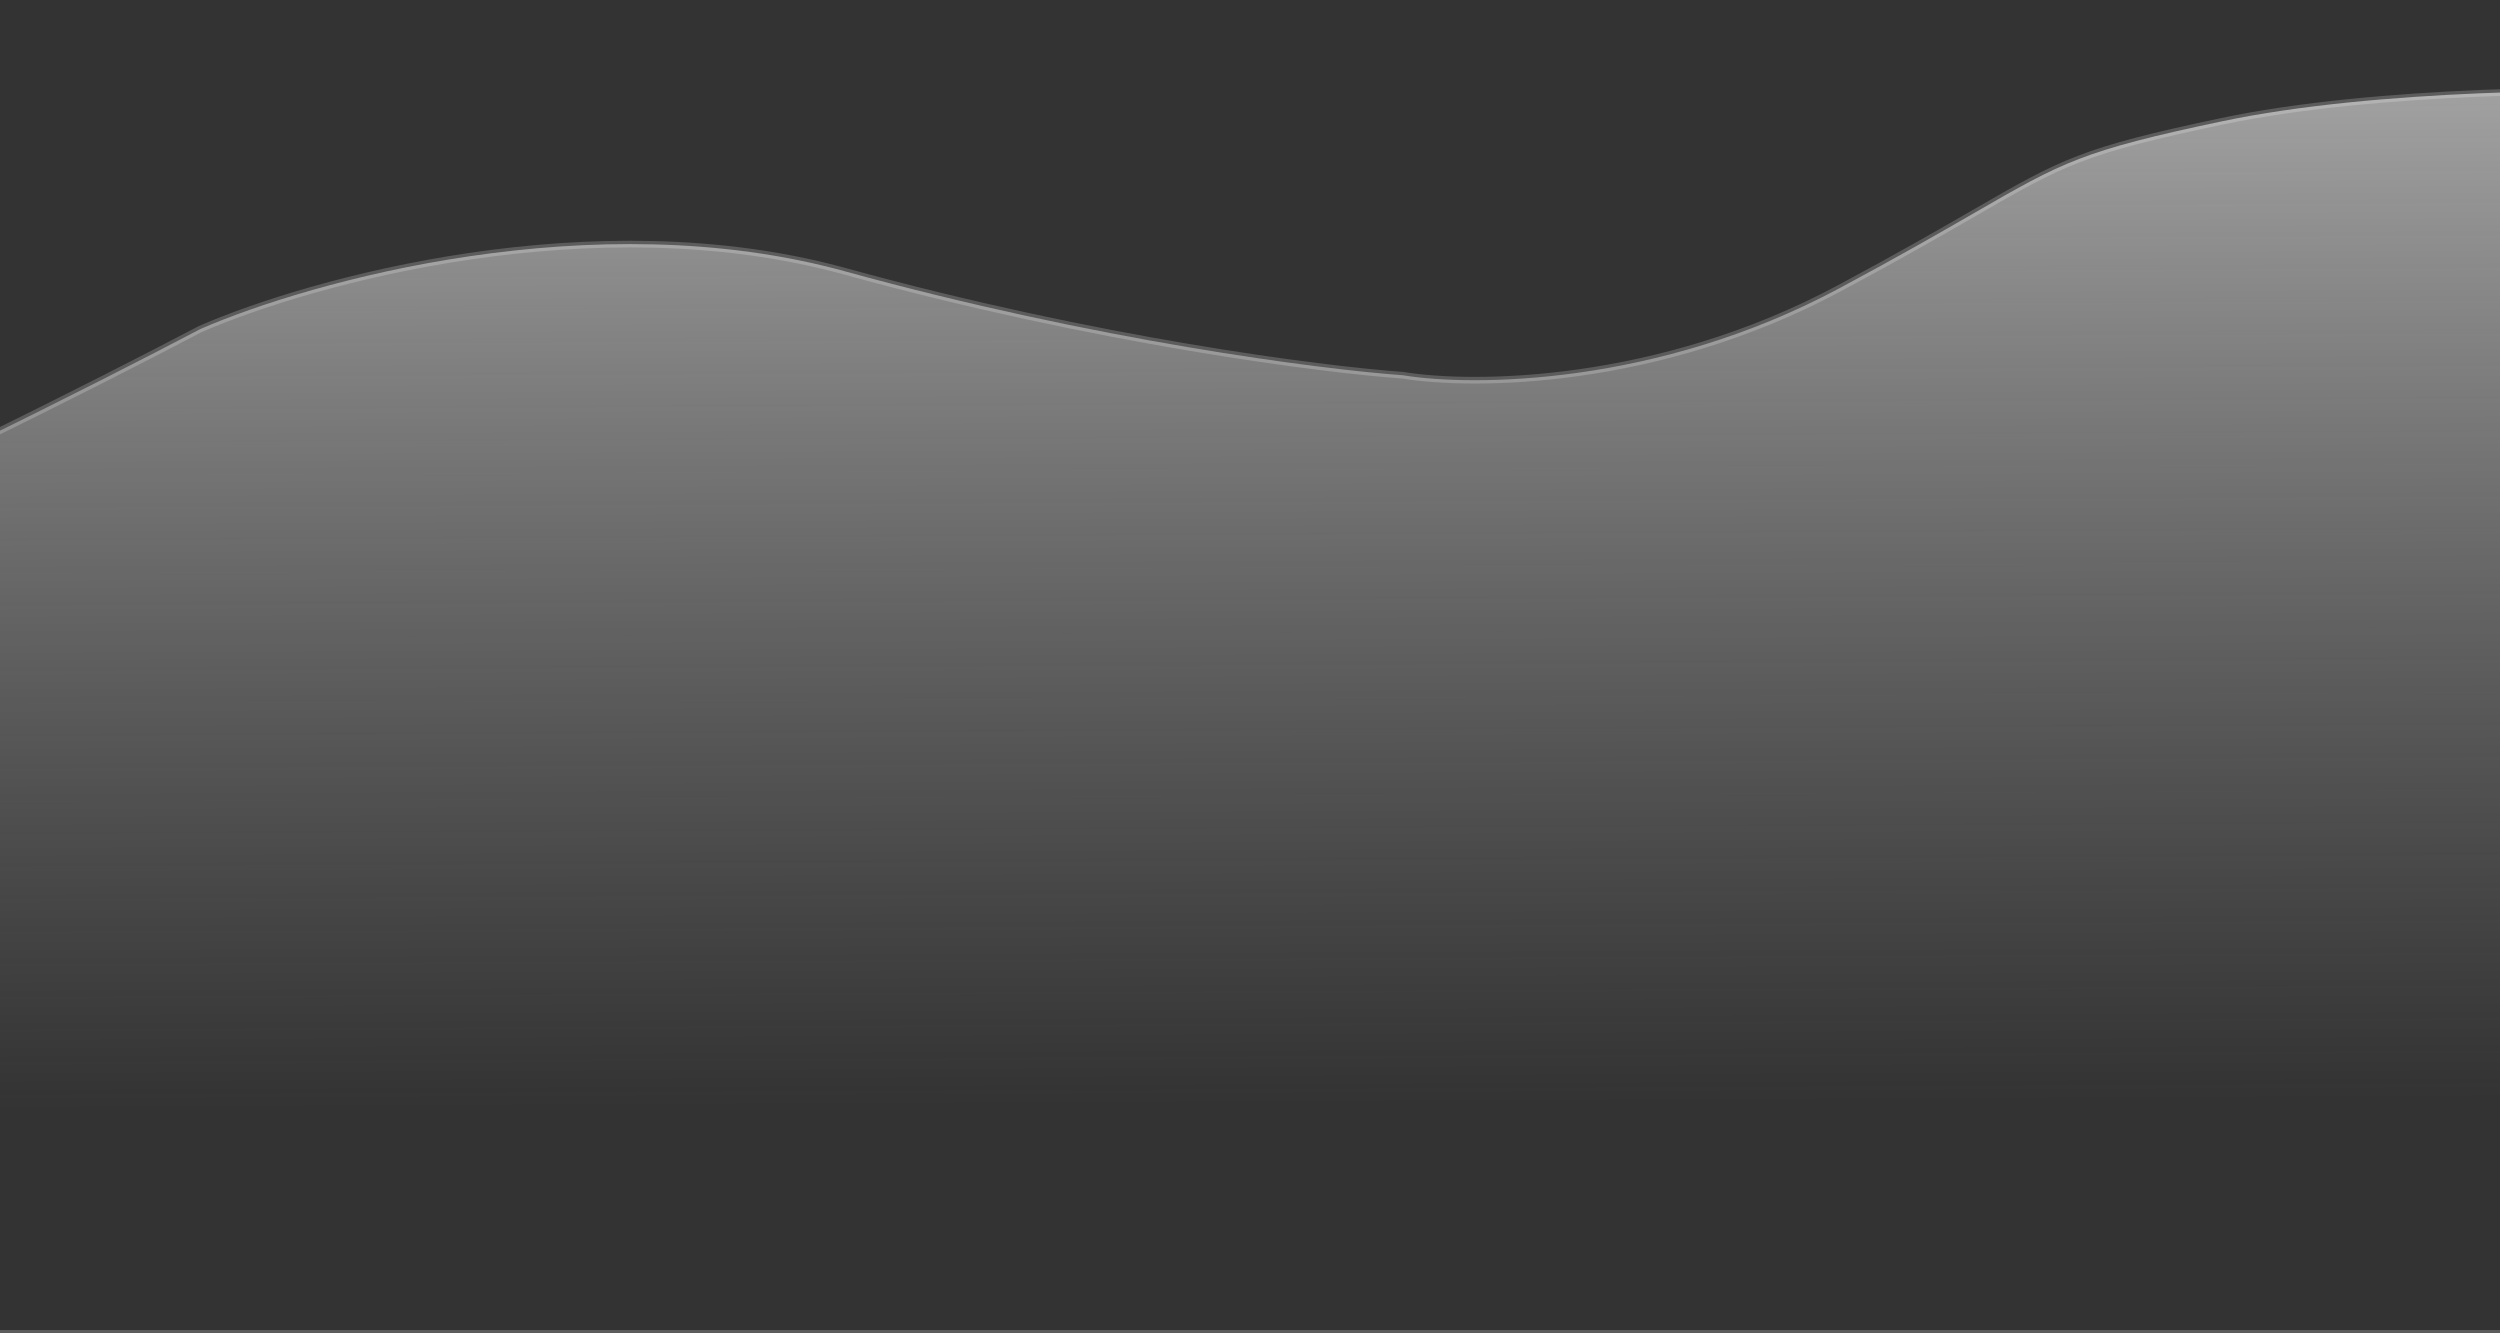 <svg width="375" height="200" viewBox="0 0 375 200" fill="none" xmlns="http://www.w3.org/2000/svg">
<rect x="0" y="0" width="375" height="200" fill="#333333" stroke="none"/>
<path fill-rule="evenodd" clip-rule="evenodd" d="M532 1V183C532 192.389 524.389 200 515 200H-251C-260.389 200 -268 192.389 -268 183V133.537L-262.771 129.009L-234.013 104.768C-228.784 100.439 -216.758 91.609 -210.484 90.916C-208.796 90.73 -206.141 90.143 -202.726 89.388C-190.266 86.634 -167.695 81.644 -145.124 85.721C-144.121 85.903 -143.105 86.087 -142.078 86.273C-113.64 91.434 -76.056 98.255 -45.778 85.721C-20.68 75.332 15.225 57.152 30.039 49.36C46.597 42.145 89.124 30.314 126.771 40.703C164.418 51.092 198.231 55.42 210.431 56.286C220.889 58.017 248.601 57.844 275.791 43.3C284.944 38.403 291.253 34.763 296.148 31.938C309.427 24.276 312.294 22.621 333.307 18.193C356.314 13.345 389.952 13.287 403.896 13.864C423.939 15.596 469.778 17.674 492.784 12.133C506.923 8.728 521.128 4.494 532 1Z" fill="url(#paint0_linear)"/>
<path d="M532 1H532.5V0.314L531.847 0.524L532 1ZM-268 133.537L-268.327 133.159L-268.5 133.309V133.537H-268ZM-262.771 129.009L-263.093 128.626L-263.098 128.631L-262.771 129.009ZM-234.013 104.768L-234.332 104.383L-234.335 104.386L-234.013 104.768ZM-210.484 90.916L-210.429 91.413L-210.429 91.413L-210.484 90.916ZM-202.726 89.388L-202.618 89.876L-202.618 89.876L-202.726 89.388ZM-145.124 85.721L-145.035 85.229L-145.035 85.229L-145.124 85.721ZM-142.078 86.273L-142.167 86.765L-142.167 86.765L-142.078 86.273ZM-45.778 85.721L-45.586 86.183L-45.778 85.721ZM30.039 49.36L29.84 48.902L29.823 48.909L29.807 48.917L30.039 49.36ZM126.771 40.703L126.904 40.221L126.904 40.221L126.771 40.703ZM210.431 56.286L210.513 55.793L210.49 55.789L210.467 55.787L210.431 56.286ZM275.791 43.3L275.555 42.859L275.555 42.859L275.791 43.3ZM296.148 31.938L296.398 32.371L296.398 32.371L296.148 31.938ZM333.307 18.193L333.204 17.704L333.204 17.704L333.307 18.193ZM403.896 13.864L403.939 13.366L403.927 13.365L403.916 13.365L403.896 13.864ZM492.784 12.133L492.667 11.647L492.667 11.647L492.784 12.133ZM531.5 1V183H532.5V1H531.5ZM531.5 183C531.5 192.113 524.113 199.5 515 199.5V200.5C524.665 200.5 532.5 192.665 532.5 183H531.5ZM515 199.5H-251V200.5H515V199.5ZM-251 199.5C-260.113 199.5 -267.5 192.113 -267.5 183H-268.5C-268.5 192.665 -260.665 200.5 -251 200.5V199.5ZM-267.5 183V133.537H-268.5V183H-267.5ZM-263.098 128.631L-268.327 133.159L-267.673 133.915L-262.444 129.387L-263.098 128.631ZM-234.335 104.386L-263.093 128.626L-262.449 129.391L-233.691 105.15L-234.335 104.386ZM-210.538 90.419C-212.19 90.601 -214.178 91.311 -216.286 92.312C-218.403 93.317 -220.677 94.632 -222.909 96.057C-227.374 98.905 -231.705 102.208 -234.332 104.383L-233.694 105.153C-231.092 102.999 -226.795 99.722 -222.372 96.9C-220.16 95.489 -217.924 94.196 -215.857 93.215C-213.783 92.23 -211.914 91.577 -210.429 91.413L-210.538 90.419ZM-202.833 88.9C-206.263 89.658 -208.885 90.236 -210.538 90.419L-210.429 91.413C-208.707 91.223 -206.018 90.628 -202.618 89.876L-202.833 88.9ZM-145.035 85.229C-167.718 81.132 -190.381 86.147 -202.833 88.9L-202.618 89.876C-190.152 87.121 -167.673 82.157 -145.213 86.213L-145.035 85.229ZM-141.988 85.781C-143.016 85.595 -144.032 85.411 -145.035 85.229L-145.213 86.213C-144.21 86.395 -143.195 86.579 -142.167 86.765L-141.988 85.781ZM-45.969 85.259C-61.014 91.487 -77.897 92.915 -94.594 92.133C-111.292 91.351 -127.765 88.363 -141.988 85.781L-142.167 86.765C-127.952 89.345 -111.415 92.347 -94.641 93.132C-77.868 93.917 -60.82 92.489 -45.586 86.183L-45.969 85.259ZM29.807 48.917C14.994 56.708 -20.893 74.88 -45.969 85.259L-45.586 86.183C-20.466 75.785 15.455 57.596 30.272 49.803L29.807 48.917ZM126.904 40.221C89.101 29.788 46.448 41.665 29.84 48.902L30.239 49.818C46.746 42.626 89.147 30.839 126.638 41.185L126.904 40.221ZM210.467 55.787C198.298 54.924 164.518 50.6 126.904 40.221L126.638 41.185C164.319 51.583 198.164 55.917 210.396 56.785L210.467 55.787ZM275.555 42.859C248.477 57.344 220.879 57.509 210.513 55.793L210.35 56.779C220.899 58.526 248.726 58.345 276.027 43.741L275.555 42.859ZM295.898 31.505C291.005 34.329 284.701 37.966 275.555 42.859L276.027 43.741C285.188 38.84 291.502 35.197 296.398 32.371L295.898 31.505ZM333.204 17.704C322.697 19.918 316.692 21.446 311.648 23.386C306.601 25.328 302.53 27.678 295.898 31.505L296.398 32.371C303.044 28.536 307.047 26.228 312.007 24.32C316.97 22.41 322.905 20.896 333.41 18.682L333.204 17.704ZM403.916 13.365C389.963 12.787 356.274 12.842 333.204 17.704L333.41 18.682C356.354 13.848 389.941 13.787 403.875 14.364L403.916 13.365ZM492.667 11.647C481.227 14.402 464.068 15.269 447.23 15.226C430.405 15.182 413.948 14.231 403.939 13.366L403.853 14.363C413.886 15.229 430.371 16.183 447.228 16.226C464.072 16.269 481.335 15.405 492.901 12.619L492.667 11.647ZM531.847 0.524C520.982 4.016 506.79 8.246 492.667 11.647L492.901 12.619C507.056 9.21 521.273 4.973 532.153 1.476L531.847 0.524Z" fill="white" fill-opacity="0.2"/>
<defs>
<linearGradient id="paint0_linear" x1="82.327" y1="-83.099" x2="83.474" y2="166.279" gradientUnits="userSpaceOnUse">
<stop stop-color="white"/>
<stop offset="1" stop-color="#C4C4C4" stop-opacity="0"/>
</linearGradient>
</defs>
</svg>
